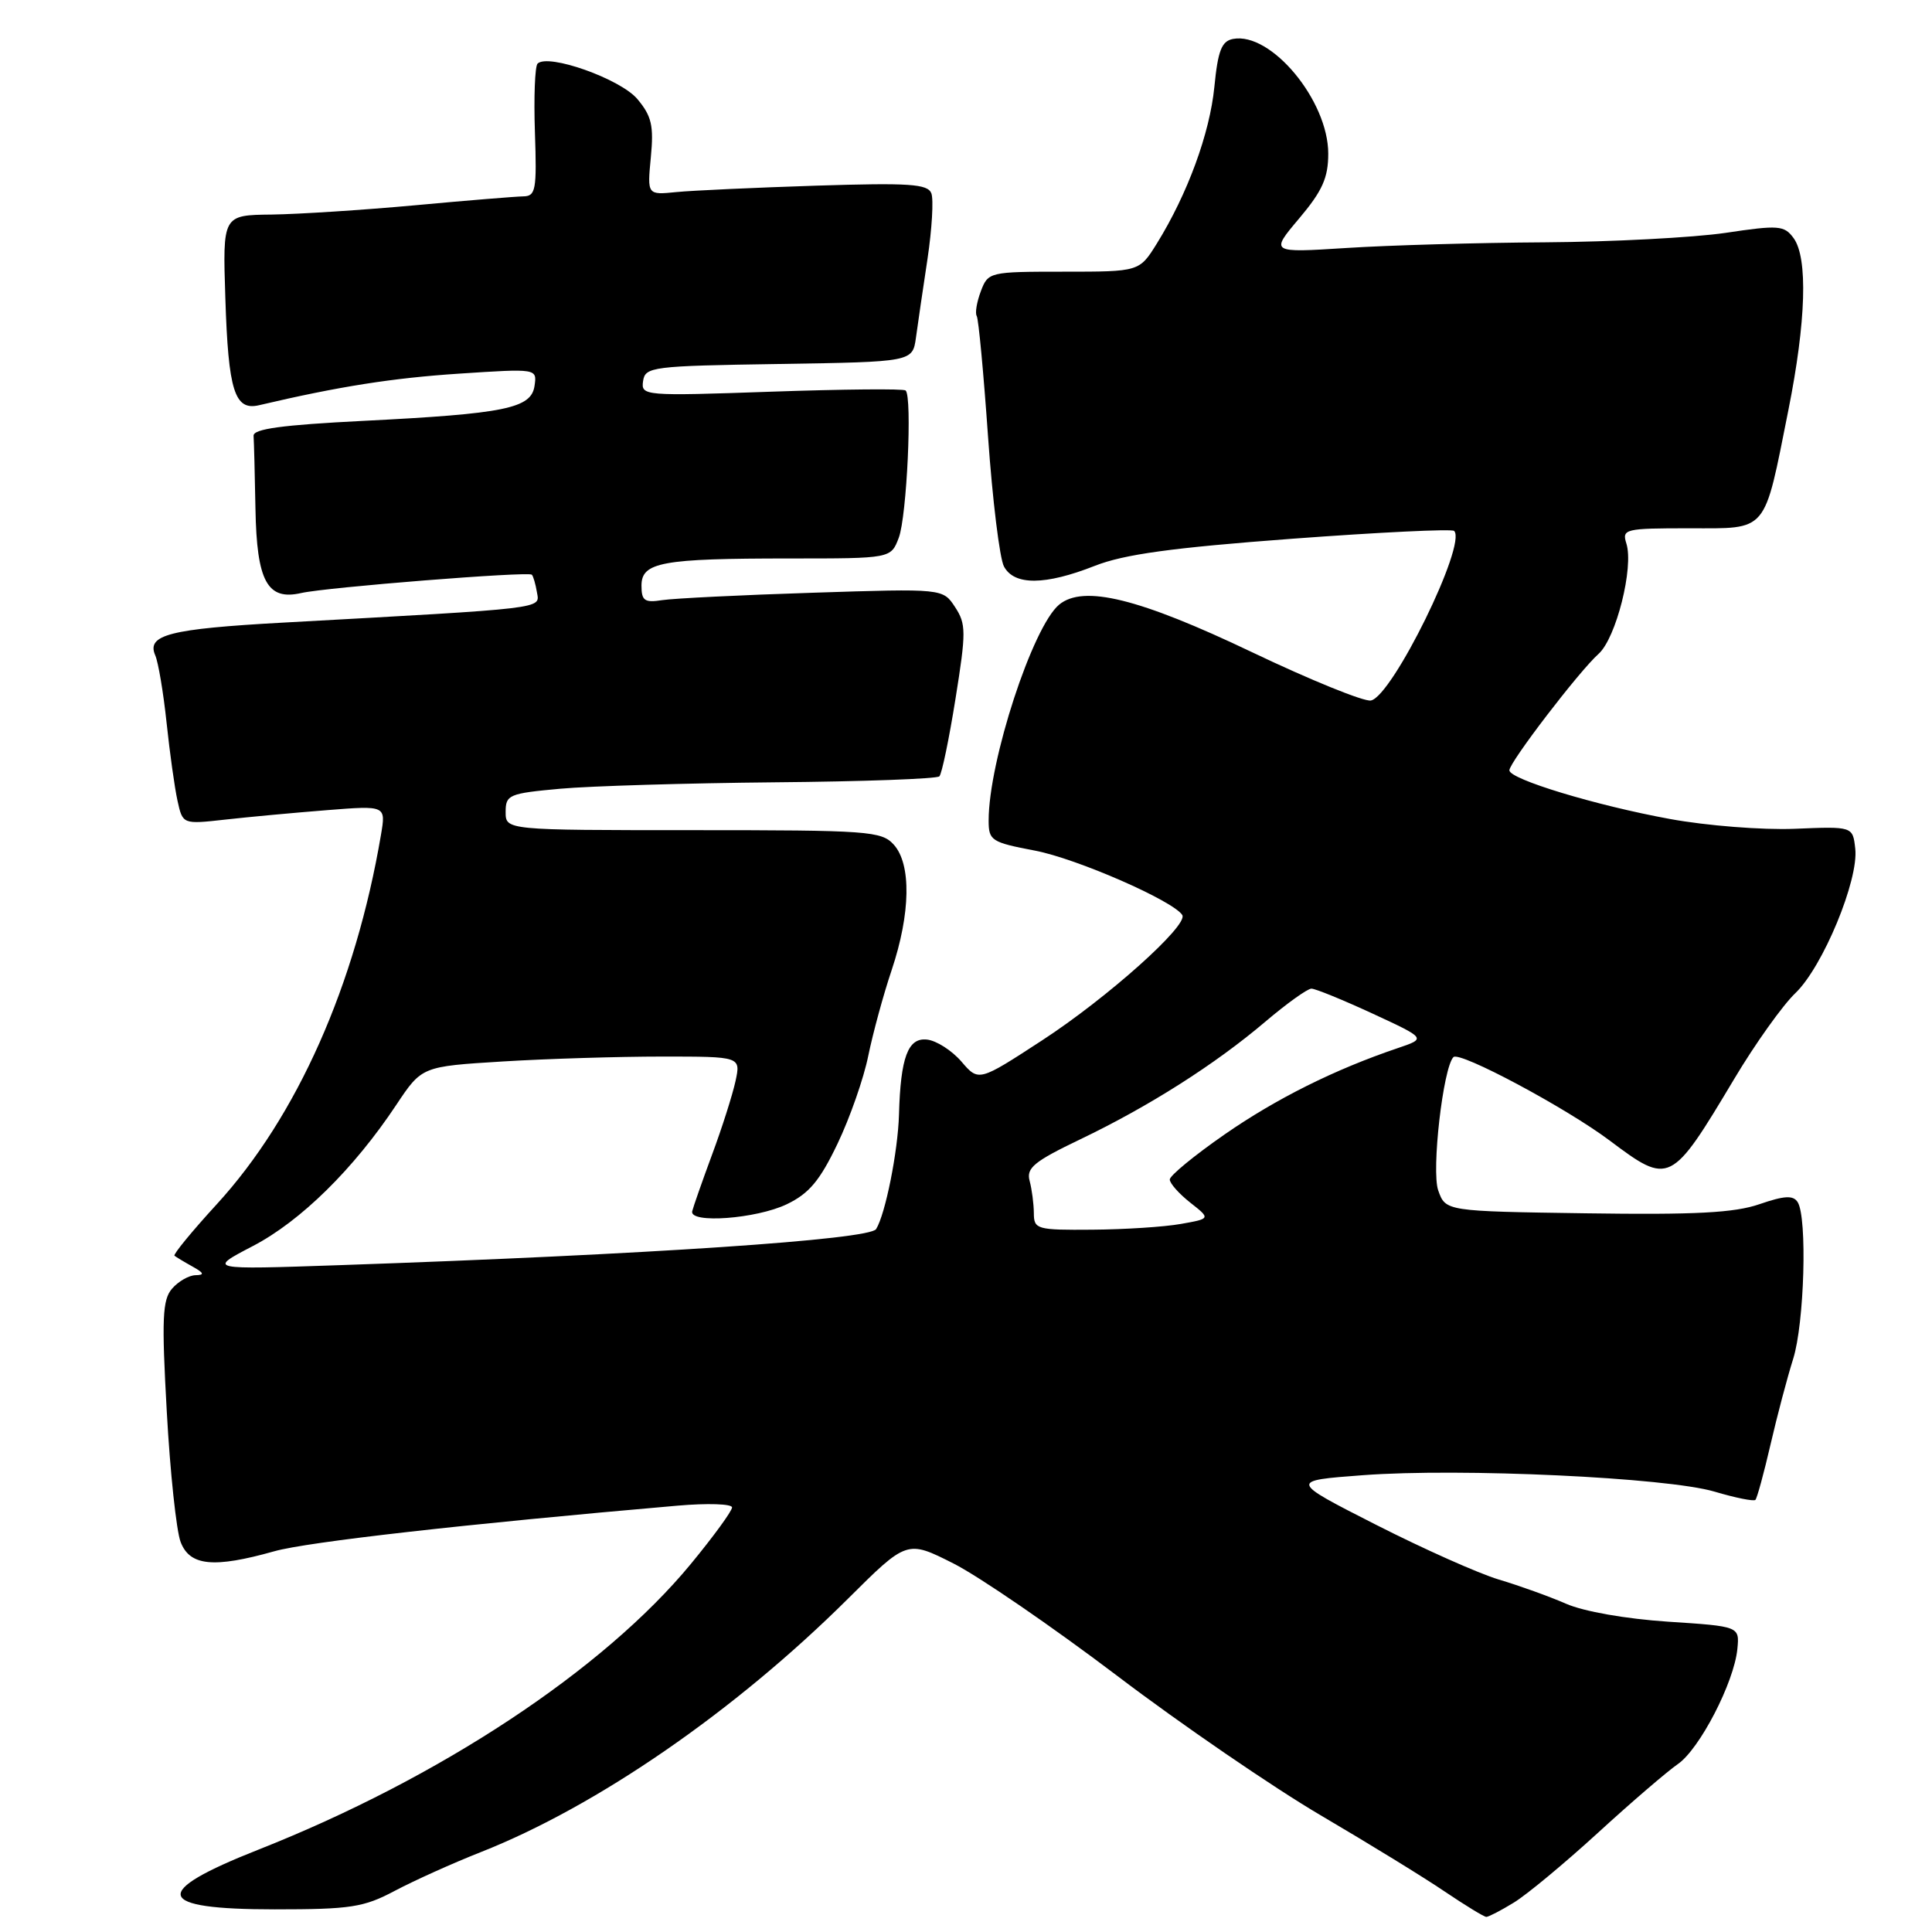 <?xml version="1.0" encoding="UTF-8" standalone="no"?>
<!DOCTYPE svg PUBLIC "-//W3C//DTD SVG 1.1//EN" "http://www.w3.org/Graphics/SVG/1.1/DTD/svg11.dtd" >
<svg xmlns="http://www.w3.org/2000/svg" xmlns:xlink="http://www.w3.org/1999/xlink" version="1.1" viewBox="0 0 256 256">
 <g >
 <path fill="currentColor"
d=" M 200.58 252.11 C 202.28 251.08 207.29 246.92 211.72 242.87 C 216.15 238.81 220.92 234.72 222.31 233.76 C 225.20 231.78 229.77 222.95 230.21 218.50 C 230.50 215.50 230.50 215.50 221.00 214.88 C 215.44 214.51 209.84 213.53 207.50 212.50 C 205.30 211.54 201.30 210.10 198.61 209.30 C 195.93 208.50 188.58 205.22 182.29 202.02 C 170.85 196.20 170.85 196.20 180.60 195.47 C 193.55 194.50 220.88 195.78 227.19 197.65 C 229.95 198.47 232.38 198.96 232.60 198.74 C 232.82 198.52 233.72 195.22 234.60 191.42 C 235.48 187.61 236.83 182.51 237.60 180.07 C 239.09 175.37 239.49 161.32 238.20 159.29 C 237.61 158.36 236.45 158.42 233.14 159.56 C 229.82 160.71 224.62 160.98 210.20 160.77 C 191.55 160.50 191.55 160.50 190.57 157.73 C 189.65 155.11 191.22 141.45 192.59 140.07 C 193.41 139.26 207.55 146.81 213.32 151.15 C 221.21 157.07 221.42 156.97 229.77 143.00 C 232.56 138.32 236.22 133.19 237.90 131.59 C 241.53 128.12 246.31 116.59 245.83 112.44 C 245.50 109.50 245.50 109.50 237.78 109.82 C 233.51 109.99 226.12 109.41 221.28 108.52 C 211.48 106.73 200.00 103.25 200.00 102.07 C 200.00 101.01 209.25 88.93 211.82 86.64 C 214.14 84.56 216.51 75.17 215.50 72.01 C 214.90 70.10 215.31 70.00 223.81 70.00 C 234.36 70.00 233.68 70.80 236.97 54.34 C 239.32 42.59 239.57 34.16 237.66 31.55 C 236.42 29.86 235.69 29.80 228.62 30.86 C 224.38 31.48 213.62 32.05 204.71 32.11 C 195.79 32.16 183.95 32.50 178.40 32.86 C 168.30 33.50 168.30 33.50 172.15 28.94 C 175.22 25.30 176.00 23.56 176.00 20.36 C 176.00 13.32 168.42 4.20 163.38 5.16 C 161.87 5.45 161.38 6.71 160.91 11.51 C 160.30 17.68 157.36 25.69 153.30 32.25 C 150.97 36.00 150.97 36.00 140.96 36.00 C 131.12 36.00 130.93 36.04 129.97 38.58 C 129.43 40.01 129.18 41.48 129.42 41.87 C 129.66 42.25 130.33 49.44 130.92 57.85 C 131.51 66.25 132.46 74.00 133.03 75.06 C 134.39 77.60 138.48 77.57 145.06 74.98 C 148.94 73.45 155.26 72.58 171.17 71.39 C 182.72 70.53 192.40 70.06 192.68 70.35 C 194.41 72.07 184.49 92.27 181.65 92.82 C 180.75 93.00 173.66 90.12 165.90 86.42 C 150.94 79.28 143.56 77.46 140.34 80.12 C 136.83 83.03 131.00 100.86 131.00 108.72 C 131.00 111.38 131.35 111.61 137.13 112.71 C 142.66 113.76 155.49 119.37 156.66 121.25 C 157.49 122.60 146.73 132.22 138.09 137.85 C 129.68 143.33 129.68 143.33 127.39 140.66 C 126.12 139.19 124.07 137.88 122.83 137.75 C 120.31 137.47 119.33 140.09 119.12 147.70 C 118.98 152.57 117.32 160.88 116.09 162.86 C 115.22 164.26 85.75 166.24 45.00 167.64 C 27.50 168.24 27.50 168.24 33.50 165.11 C 39.84 161.81 46.87 154.89 52.51 146.40 C 55.90 141.31 55.90 141.31 66.61 140.65 C 72.49 140.29 82.00 140.00 87.74 140.00 C 98.16 140.00 98.16 140.00 97.46 143.25 C 97.07 145.04 95.68 149.43 94.35 153.00 C 93.03 156.57 91.85 159.95 91.72 160.50 C 91.35 162.16 100.23 161.50 104.25 159.57 C 107.21 158.15 108.64 156.44 110.98 151.54 C 112.62 148.11 114.45 142.88 115.05 139.90 C 115.66 136.93 117.05 131.80 118.16 128.51 C 120.66 121.03 120.77 114.51 118.43 111.92 C 116.80 110.12 115.08 110.00 91.85 110.00 C 67.00 110.00 67.00 110.00 67.00 107.59 C 67.00 105.31 67.43 105.13 74.25 104.51 C 78.24 104.15 91.03 103.77 102.68 103.66 C 114.33 103.56 124.14 103.20 124.47 102.87 C 124.80 102.54 125.76 97.91 126.61 92.58 C 128.03 83.73 128.02 82.68 126.55 80.44 C 124.94 77.98 124.94 77.98 107.72 78.54 C 98.25 78.84 89.26 79.29 87.75 79.52 C 85.41 79.89 85.00 79.60 85.00 77.60 C 85.00 74.49 87.67 74.00 104.65 74.00 C 118.05 74.00 118.05 74.00 119.09 71.26 C 120.16 68.46 120.90 52.54 120.00 51.74 C 119.72 51.49 111.72 51.57 102.21 51.90 C 85.32 52.49 84.93 52.45 85.21 50.50 C 85.49 48.60 86.37 48.49 103.21 48.23 C 120.92 47.95 120.92 47.95 121.37 44.73 C 121.61 42.95 122.30 38.26 122.90 34.30 C 123.49 30.34 123.72 26.43 123.41 25.62 C 122.93 24.37 120.50 24.21 108.17 24.60 C 100.10 24.86 91.76 25.24 89.63 25.45 C 85.76 25.84 85.76 25.84 86.24 20.83 C 86.64 16.66 86.35 15.38 84.45 13.12 C 82.20 10.45 72.62 7.05 71.23 8.43 C 70.88 8.79 70.72 12.89 70.88 17.54 C 71.14 25.18 70.99 26.00 69.33 26.02 C 68.33 26.04 61.88 26.56 55.00 27.20 C 48.12 27.83 39.58 28.38 36.00 28.43 C 29.50 28.50 29.50 28.50 29.86 39.50 C 30.25 51.82 31.09 54.46 34.34 53.69 C 44.94 51.20 52.02 50.09 60.83 49.51 C 71.16 48.83 71.16 48.83 70.83 51.12 C 70.40 54.12 66.94 54.82 48.08 55.77 C 37.39 56.31 33.53 56.83 33.60 57.75 C 33.65 58.44 33.77 62.79 33.85 67.43 C 34.02 77.03 35.42 79.61 39.91 78.58 C 43.24 77.82 70.03 75.69 70.47 76.15 C 70.66 76.34 70.97 77.40 71.15 78.50 C 71.53 80.70 72.66 80.56 37.50 82.50 C 22.46 83.33 19.39 84.12 20.57 86.83 C 20.97 87.75 21.65 91.76 22.07 95.74 C 22.49 99.72 23.14 104.38 23.52 106.10 C 24.21 109.23 24.21 109.23 29.85 108.60 C 32.96 108.25 39.02 107.69 43.32 107.35 C 51.14 106.73 51.14 106.73 50.48 110.62 C 47.11 130.51 39.35 147.96 28.73 159.56 C 25.44 163.15 22.92 166.22 23.12 166.39 C 23.33 166.56 24.40 167.21 25.50 167.82 C 27.04 168.68 27.14 168.95 25.90 168.97 C 25.03 168.99 23.63 169.79 22.80 170.75 C 21.52 172.23 21.41 174.71 22.10 187.06 C 22.54 195.07 23.37 202.84 23.93 204.31 C 25.14 207.50 28.29 207.82 36.35 205.55 C 40.74 204.31 61.73 201.94 89.75 199.51 C 93.74 199.16 97.00 199.27 97.00 199.74 C 97.00 200.22 94.54 203.59 91.54 207.23 C 79.97 221.26 58.26 235.60 34.26 245.08 C 19.86 250.76 20.47 253.00 36.41 253.00 C 46.48 253.00 48.20 252.73 52.32 250.54 C 54.87 249.19 59.99 246.88 63.72 245.41 C 79.10 239.34 97.39 226.72 112.34 211.86 C 120.18 204.06 120.18 204.06 126.34 207.17 C 129.72 208.88 139.47 215.57 148.00 222.03 C 156.52 228.50 168.68 236.82 175.00 240.54 C 181.32 244.25 188.73 248.80 191.45 250.65 C 194.18 252.49 196.65 254.00 196.95 254.00 C 197.25 253.99 198.89 253.15 200.58 252.11 Z  M 136.99 160.75 C 136.98 159.51 136.73 157.59 136.43 156.47 C 135.97 154.76 137.02 153.90 143.13 150.97 C 152.23 146.61 161.00 141.04 167.66 135.38 C 170.50 132.97 173.25 131.00 173.77 131.00 C 174.30 131.00 177.94 132.49 181.86 134.30 C 188.99 137.60 188.99 137.60 185.24 138.87 C 176.84 141.71 169.11 145.57 162.25 150.33 C 158.26 153.10 155.00 155.78 155.00 156.29 C 155.00 156.80 156.22 158.17 157.71 159.35 C 160.42 161.48 160.42 161.48 156.46 162.18 C 154.28 162.57 149.01 162.91 144.75 162.94 C 137.37 163.00 137.00 162.89 136.99 160.75 Z "/>
</g>
</svg>